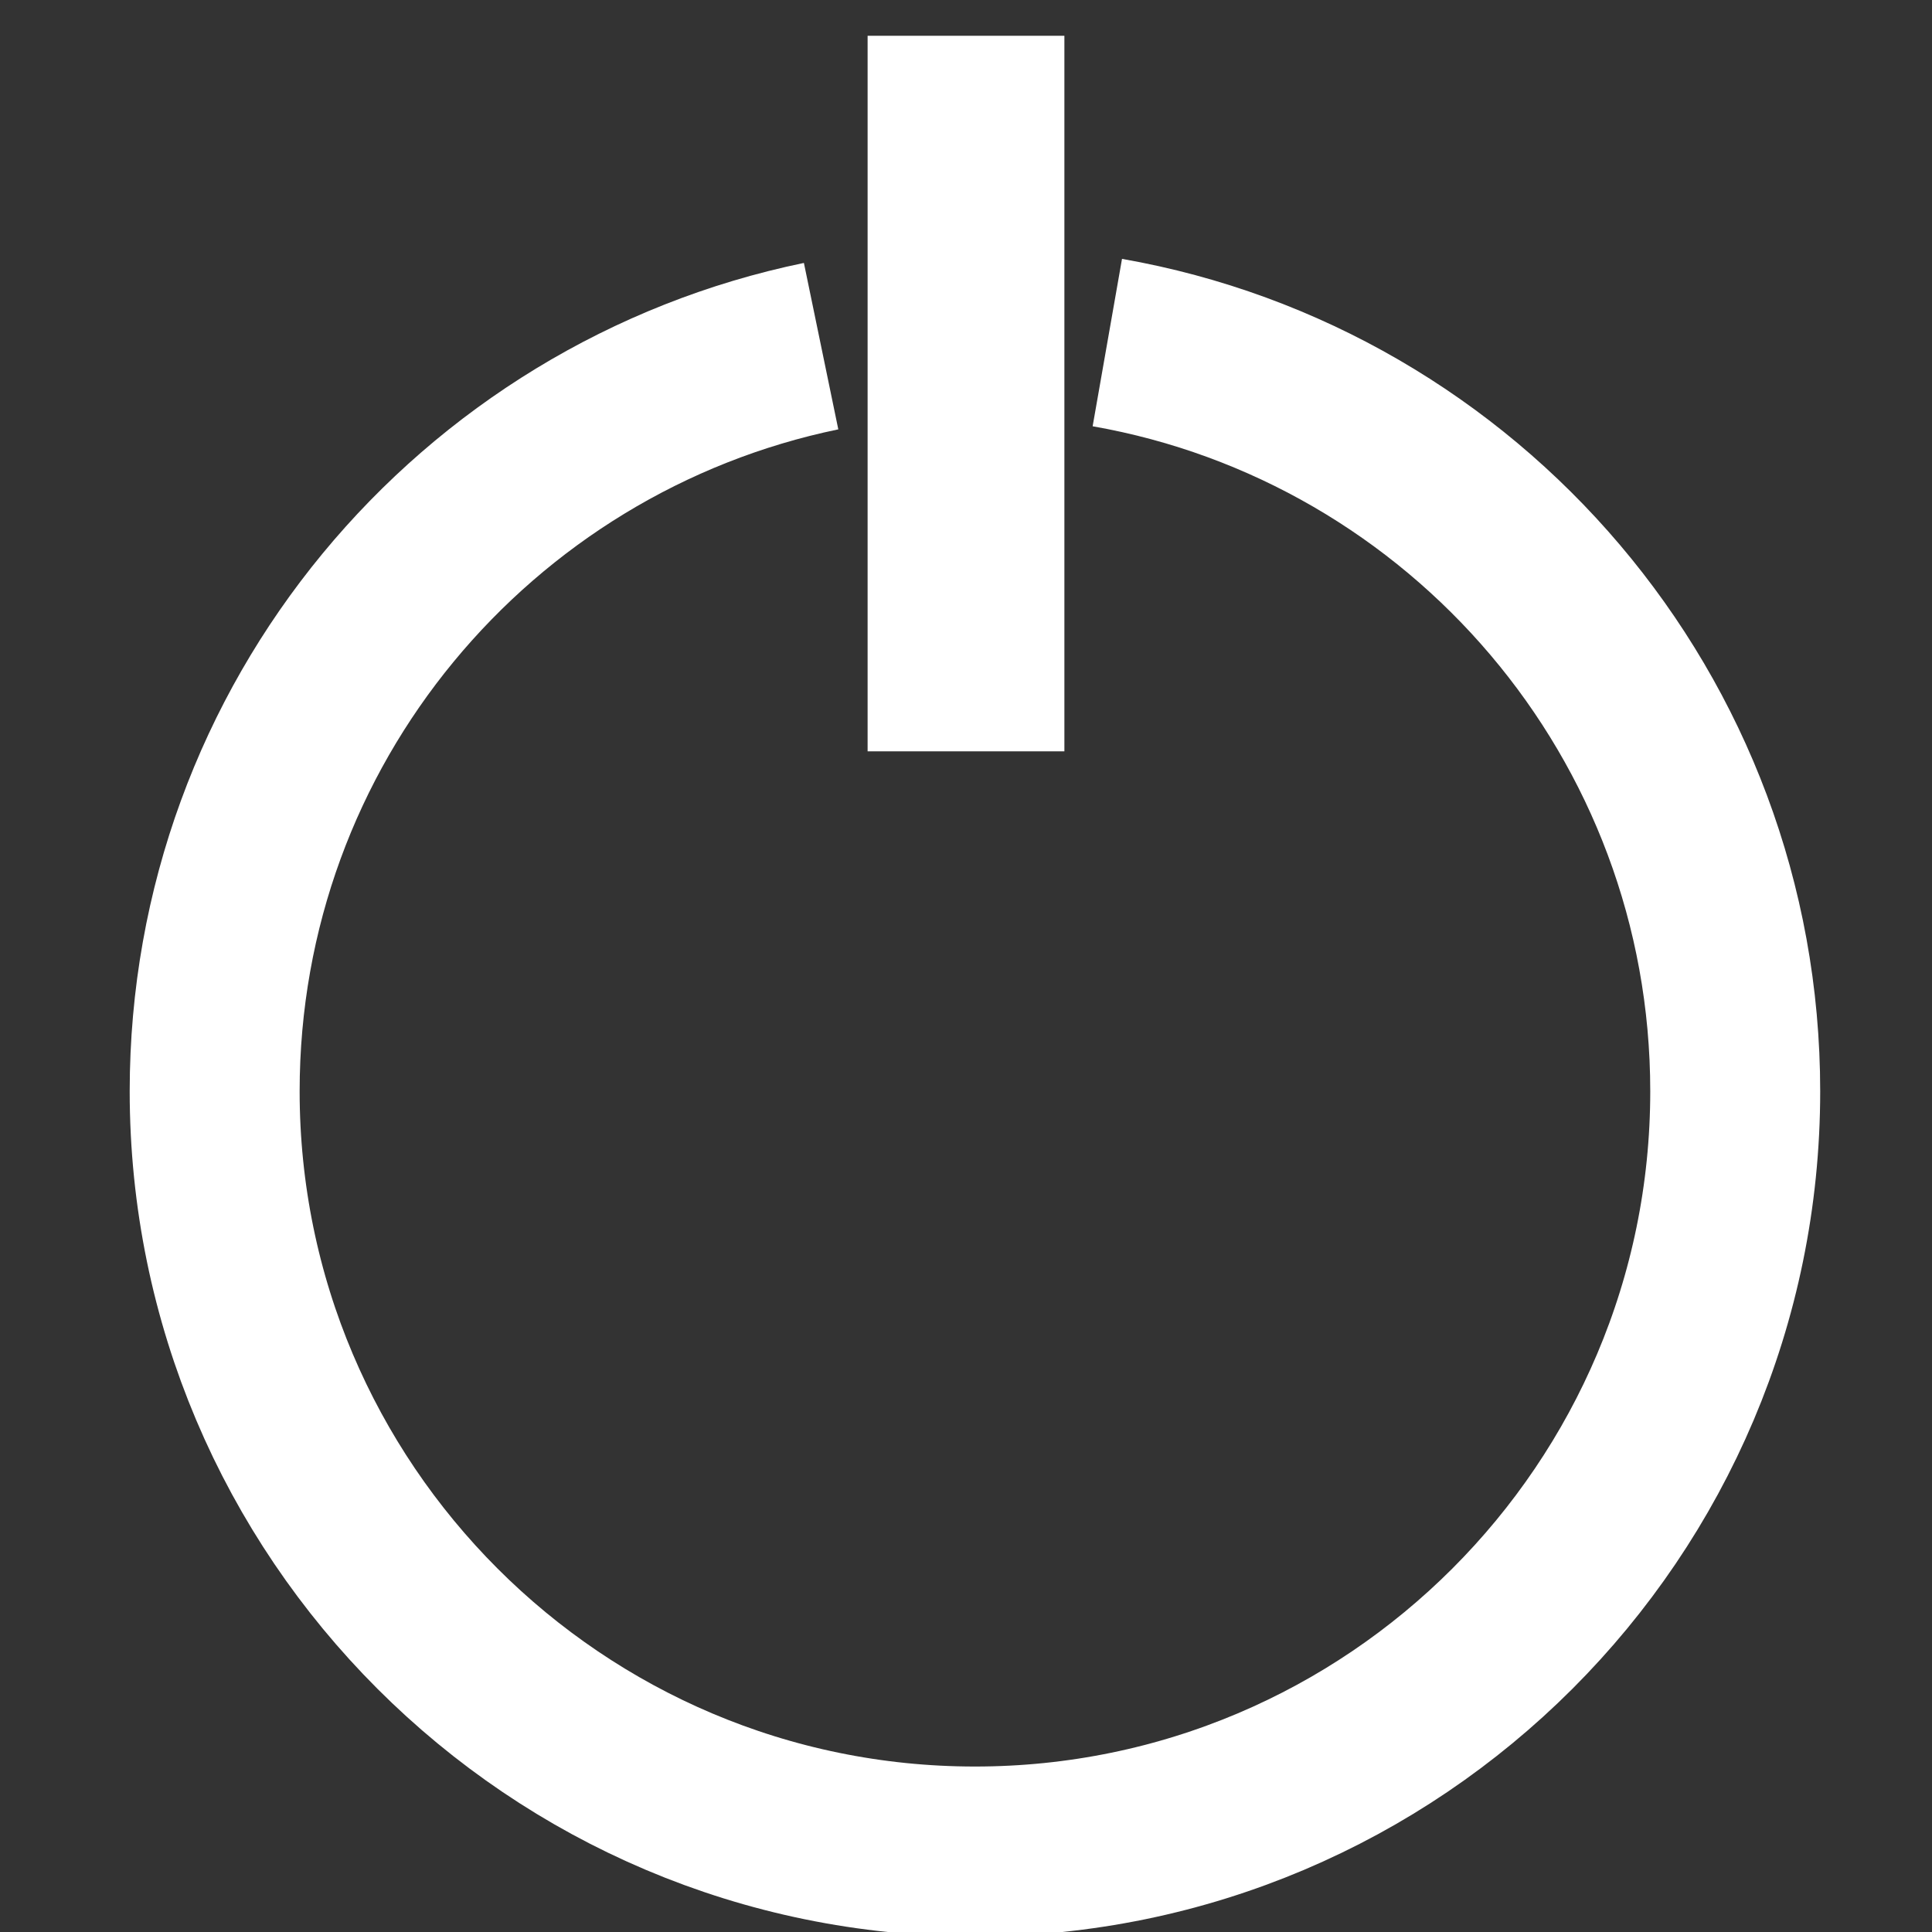 <?xml version="1.0" encoding="utf-8"?>
<!-- Generator: Adobe Illustrator 22.0.0, SVG Export Plug-In . SVG Version: 6.00 Build 0)  -->
<svg version="1.1" id="Layer_1" xmlns="http://www.w3.org/2000/svg" xmlns:xlink="http://www.w3.org/1999/xlink" x="0px" y="0px"
	 viewBox="0 0 216 216" style="enable-background:new 0 0 216 216;" xml:space="preserve">
<rect x="0" y="0" width="216" height="216" fill="#333333" stroke="none"/>
<style type="text/css">
	.st0{fill:none;stroke:#FFFFFF;stroke-width:19;stroke-miterlimit:10;}
	.st1{fill:#FFFFFF;}
</style>
<path class="st0" d="M123.8,38.3c39.9,7,70.2,41.8,70.2,83.7c0,46.9-38.1,85-85,85s-85-38.1-85-85c0-41.1,29.1-75.3,67.8-83.3"/>
<rect x="97" y="4" class="st1" width="22" height="80"/>
</svg>
